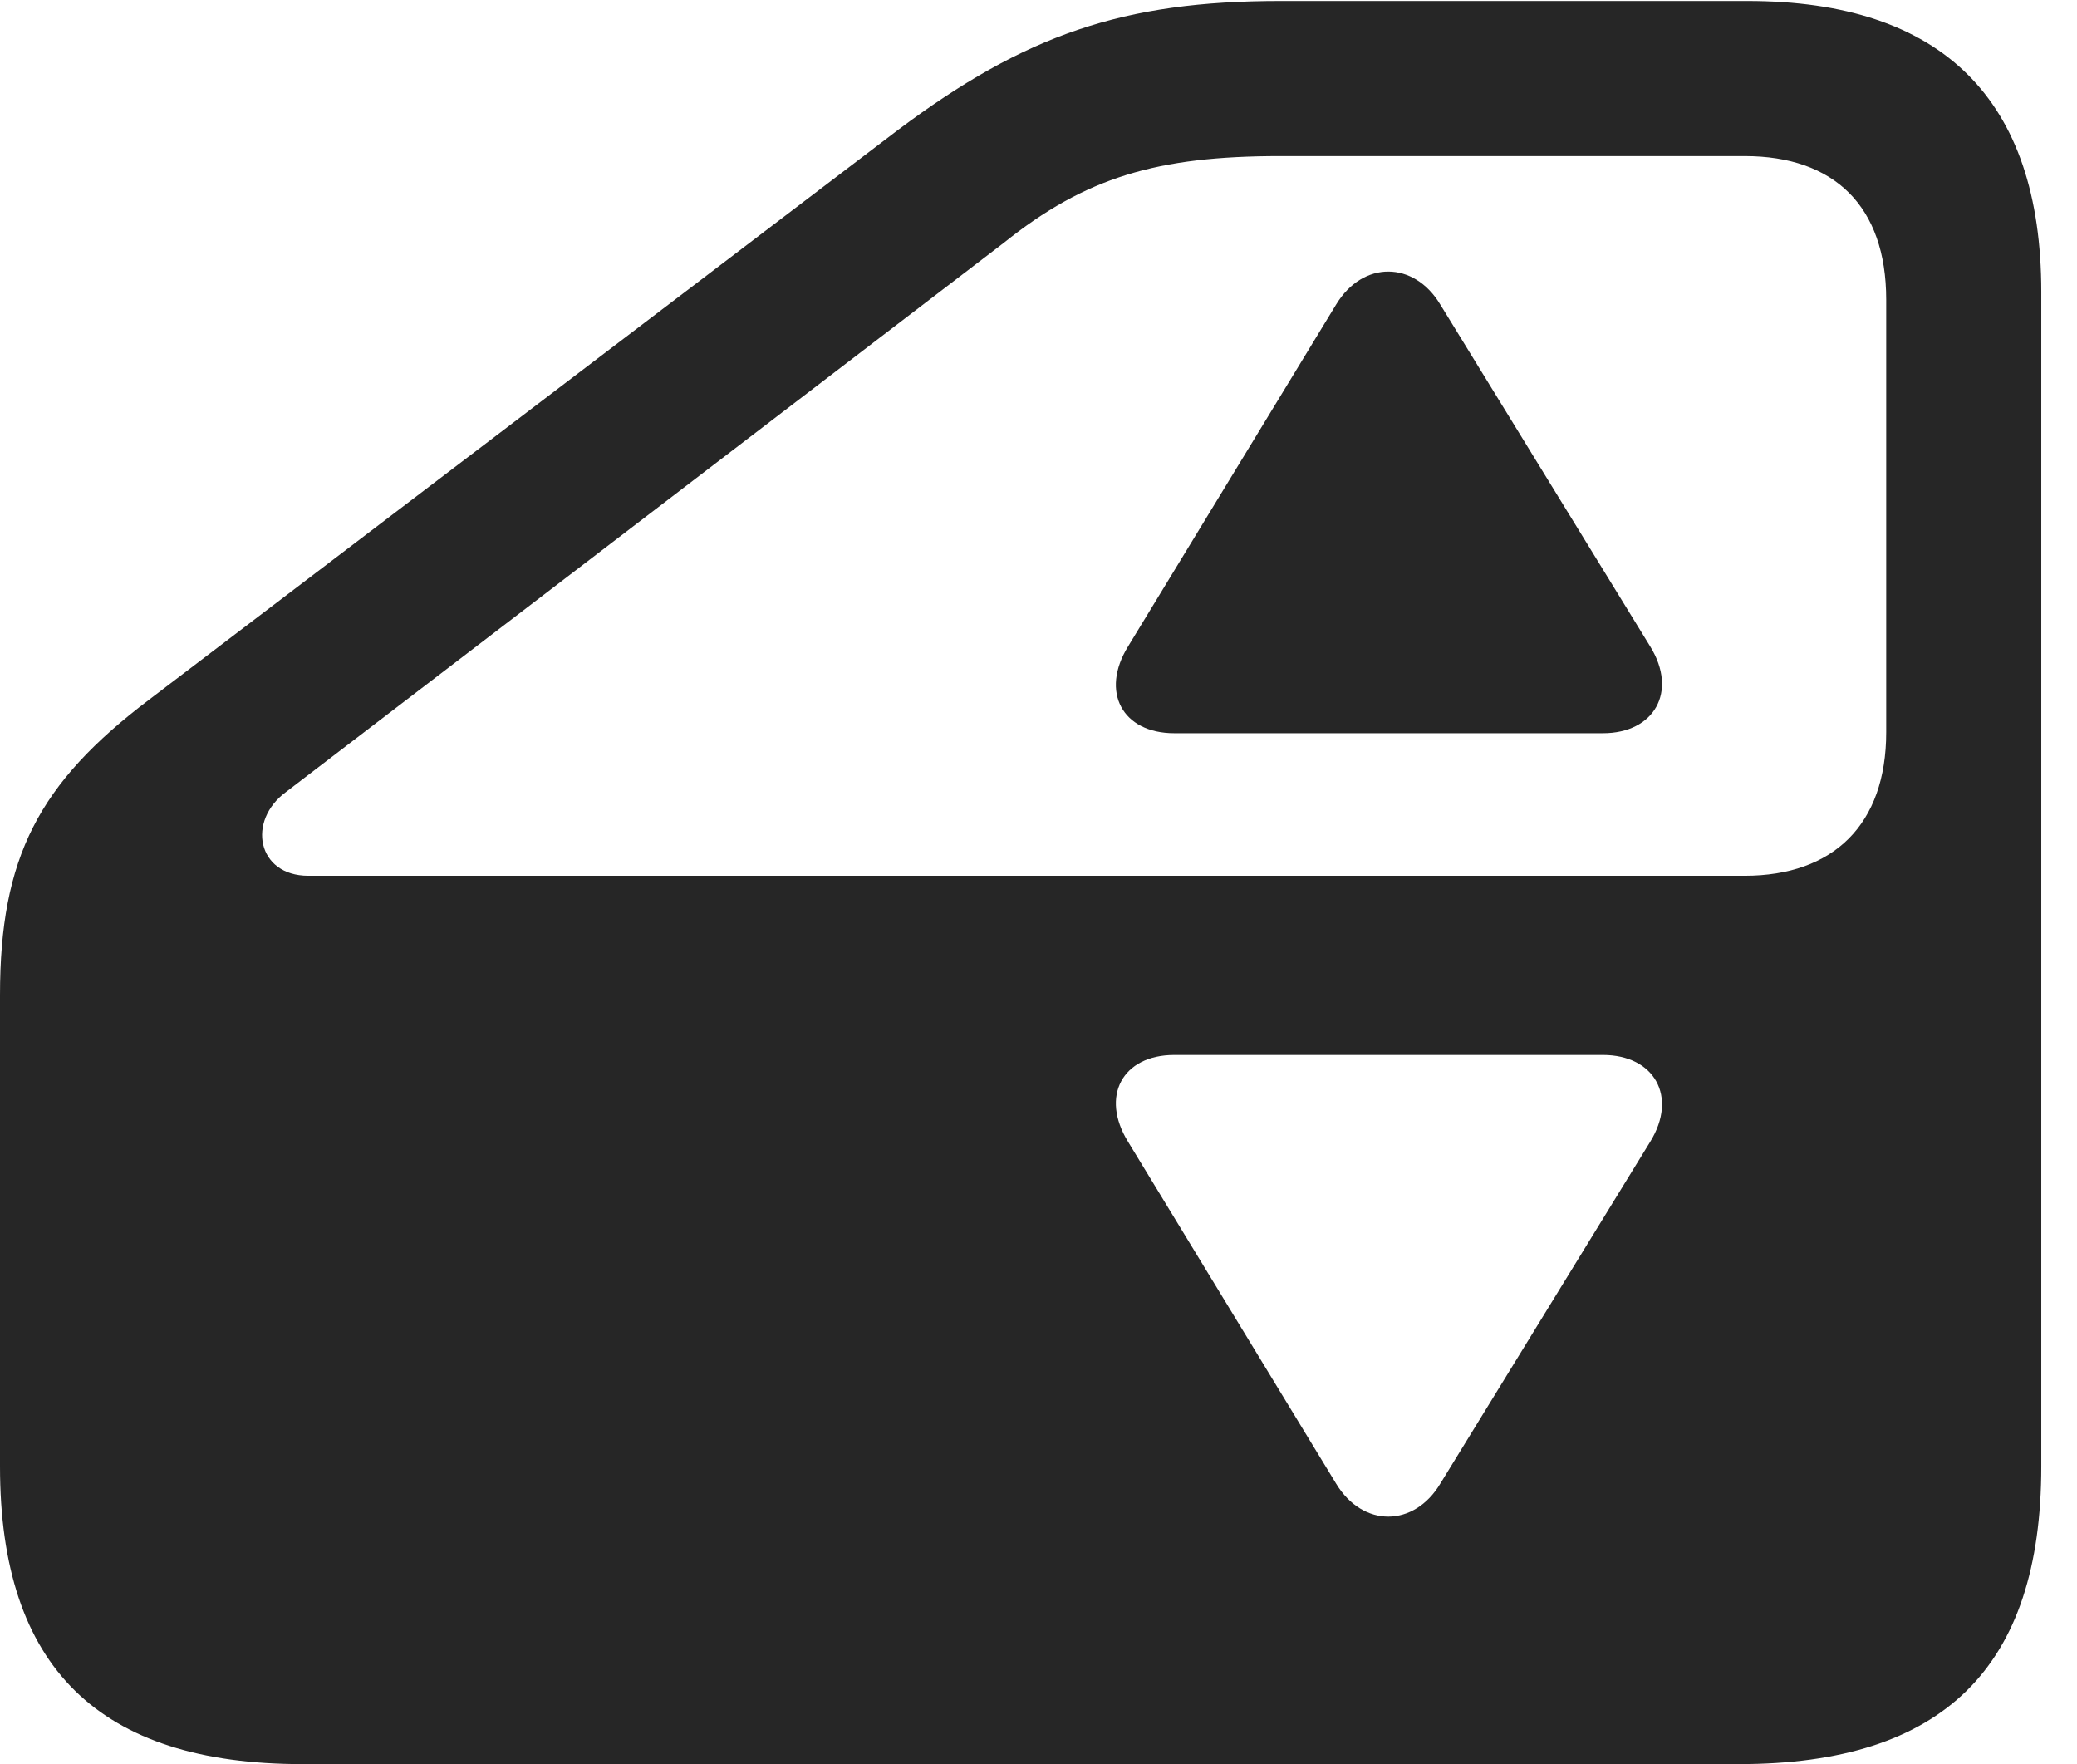 <?xml version="1.0" encoding="UTF-8"?>
<!--Generator: Apple Native CoreSVG 341-->
<!DOCTYPE svg
PUBLIC "-//W3C//DTD SVG 1.1//EN"
       "http://www.w3.org/Graphics/SVG/1.1/DTD/svg11.dtd">
<svg version="1.1" xmlns="http://www.w3.org/2000/svg" xmlns:xlink="http://www.w3.org/1999/xlink" viewBox="0 0 21.055 17.881">
 <g>
  <rect height="17.881" opacity="0" width="21.055" x="0" y="0"/>
  <path d="M20.693 2.959L20.693 14.863C20.693 16.904 19.697 17.881 17.627 17.881L3.066 17.881C1.006 17.881 0 16.904 0 14.863L0 10.088C0 8.691 0.391 7.939 1.514 7.09L9.102 1.318C10.391 0.352 11.387 0.01 12.979 0.01L17.715 0.01C19.688 0.01 20.693 1.006 20.693 2.959ZM11.904 10.693C11.377 10.693 11.152 11.113 11.435 11.572L13.545 15.039C13.818 15.488 14.336 15.479 14.6 15.039L16.729 11.572C17.012 11.113 16.768 10.693 16.25 10.693ZM12.979 1.582C11.729 1.582 11.006 1.797 10.176 2.461L2.9 8.027C2.5 8.32 2.607 8.877 3.125 8.877L17.686 8.877C18.584 8.877 19.121 8.359 19.121 7.422L19.121 3.037C19.121 2.09 18.594 1.582 17.686 1.582Z" fill="black" fill-opacity="0.85"/>
  <path d="M14.6 3.086L16.729 6.553C17.012 7.012 16.768 7.432 16.25 7.432L11.904 7.432C11.377 7.432 11.152 7.012 11.435 6.553L13.545 3.086C13.818 2.637 14.336 2.646 14.6 3.086Z" fill="black" fill-opacity="0.85"/>
 </g>
</svg>
